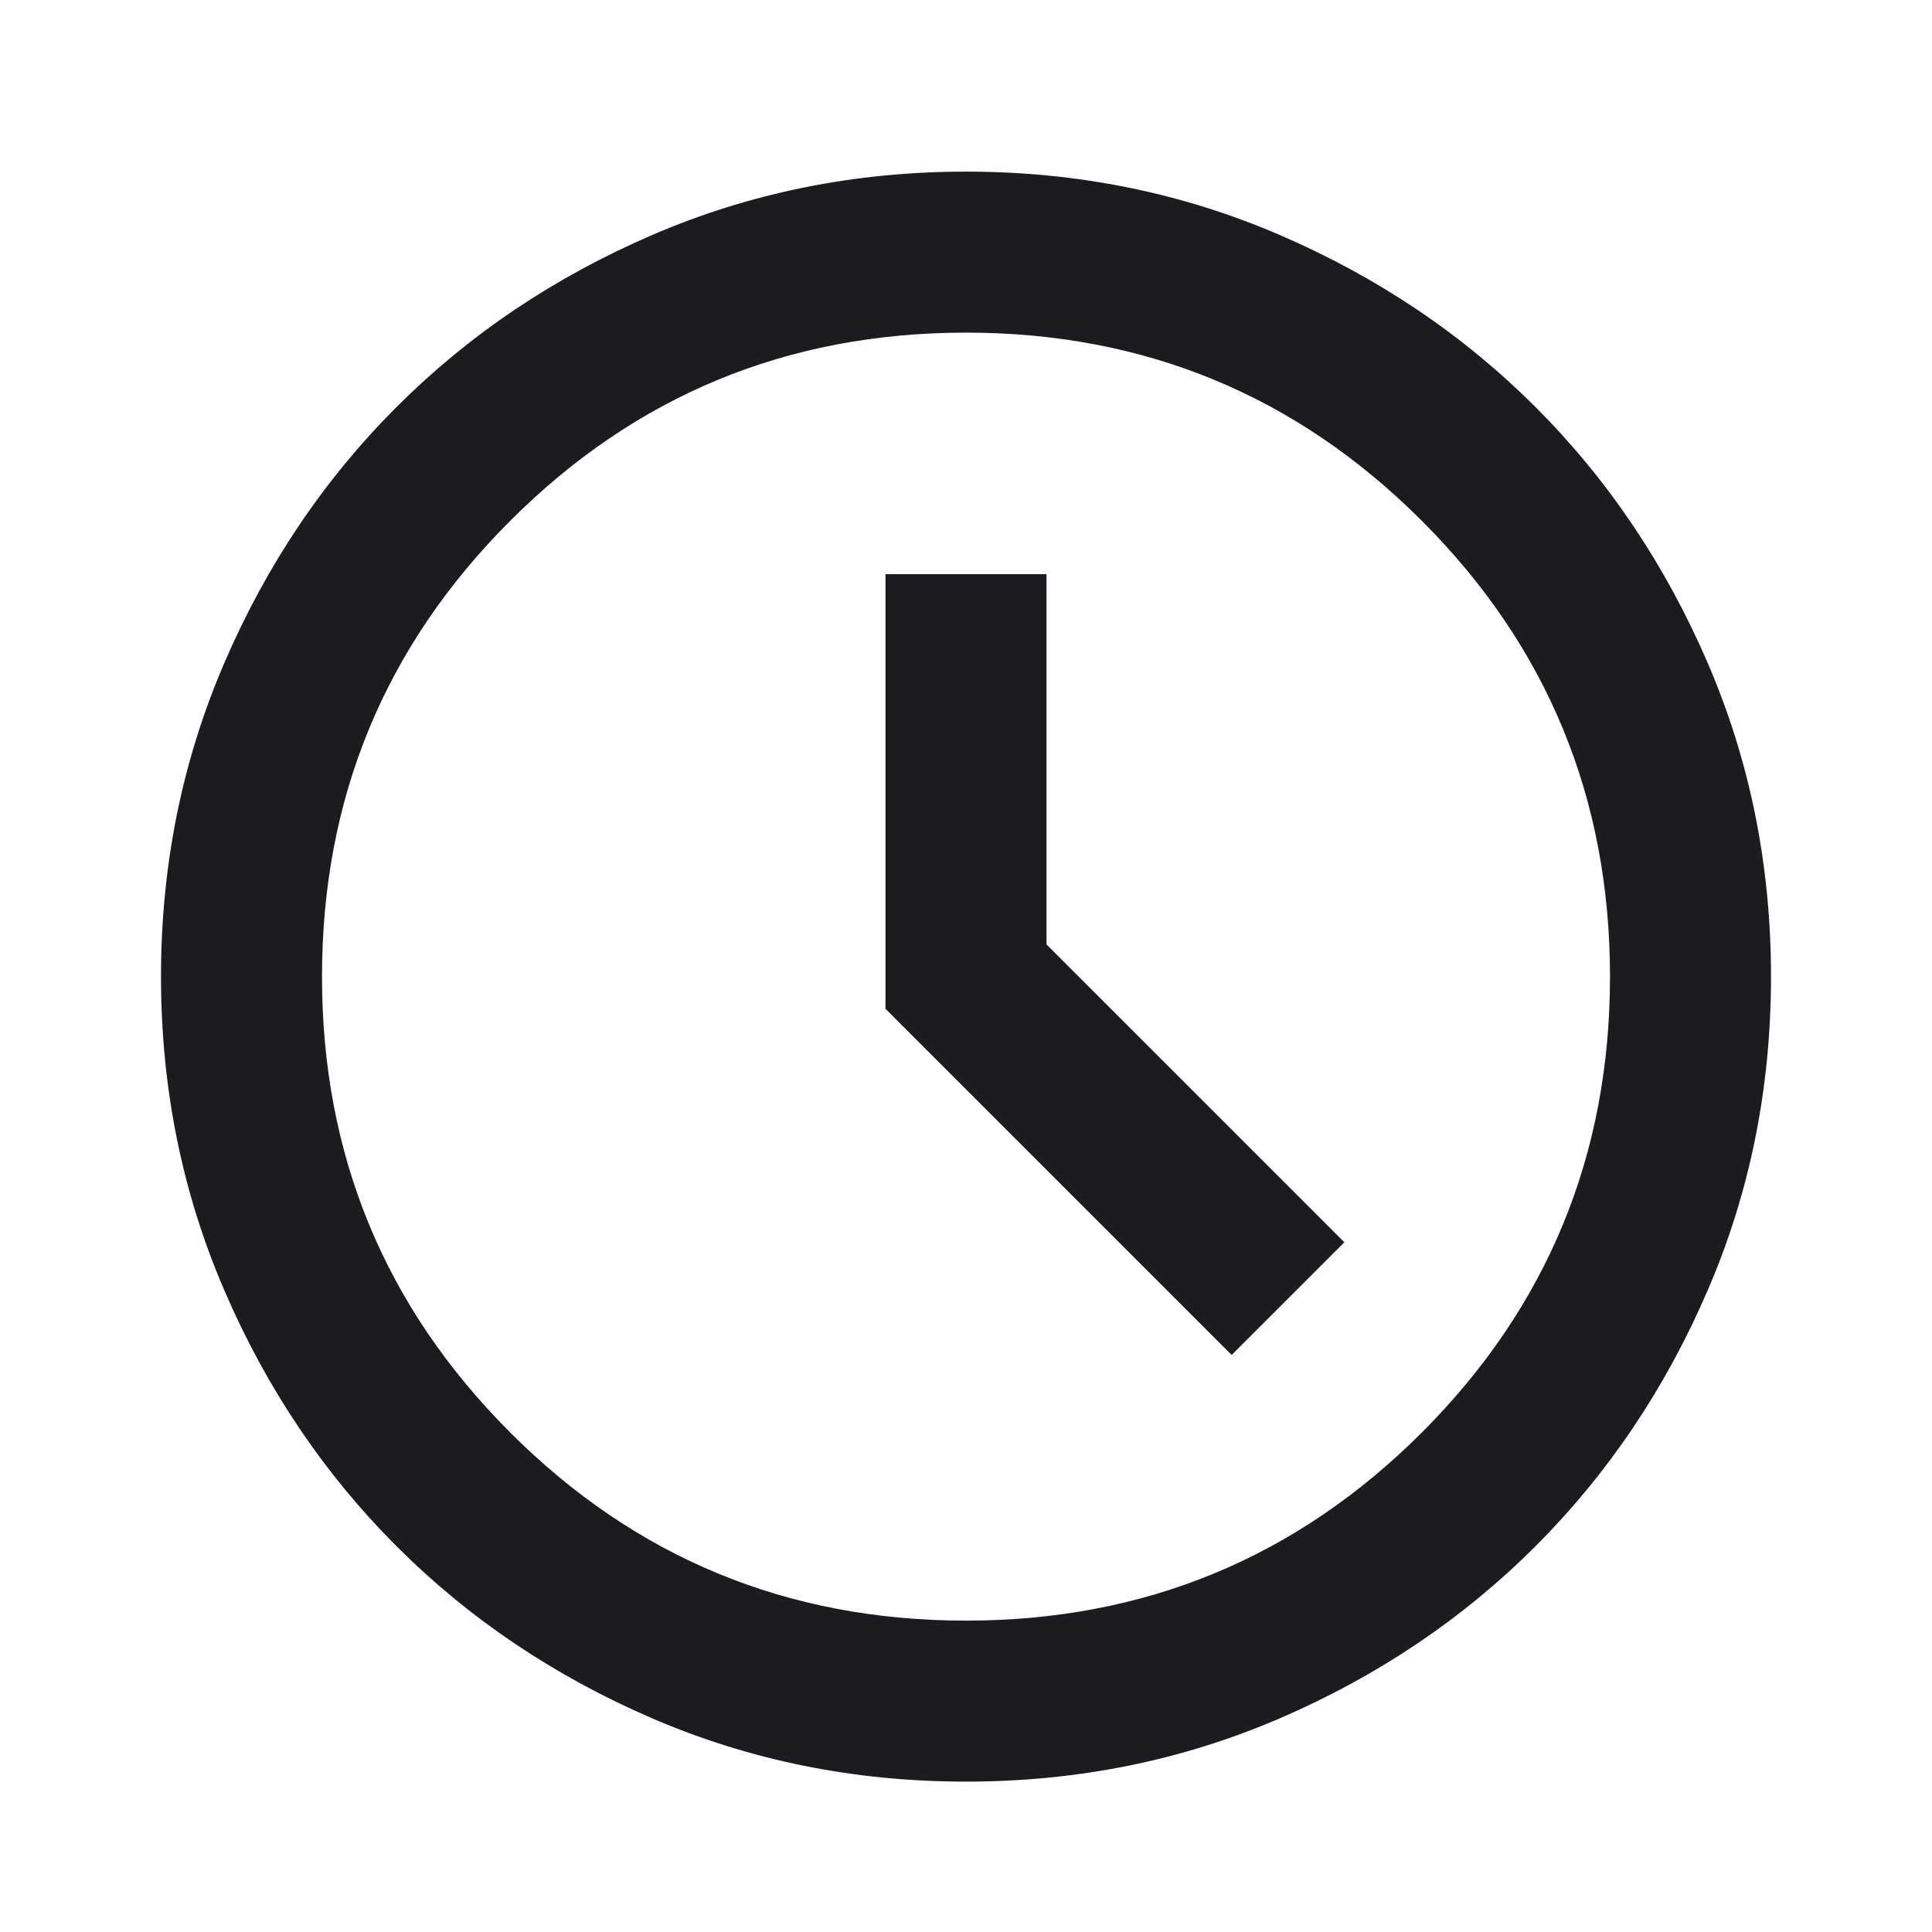 <svg width="24" height="24" viewBox="0 0 24 24" fill="none" xmlns="http://www.w3.org/2000/svg">
<g clip-path="url(#clip0_1241_16456)">
<mask id="mask0_1241_16456" style="mask-type:alpha" maskUnits="userSpaceOnUse" x="0" y="0" width="24" height="25">
<rect y="0.132" width="24" height="24" fill="#D9D9D9"/>
</mask>
<g mask="url(#mask0_1241_16456)">
<path d="M15.3 16.832L16.7 15.432L13 11.732V7.132H11V12.532L15.3 16.832ZM12 22.132C10.617 22.132 9.317 21.87 8.1 21.345C6.883 20.82 5.825 20.107 4.925 19.207C4.025 18.307 3.312 17.249 2.788 16.032C2.263 14.816 2 13.516 2 12.132C2 10.749 2.263 9.449 2.788 8.232C3.312 7.016 4.025 5.957 4.925 5.057C5.825 4.157 6.883 3.445 8.1 2.92C9.317 2.395 10.617 2.132 12 2.132C13.383 2.132 14.683 2.395 15.9 2.92C17.117 3.445 18.175 4.157 19.075 5.057C19.975 5.957 20.688 7.016 21.212 8.232C21.738 9.449 22 10.749 22 12.132C22 13.516 21.738 14.816 21.212 16.032C20.688 17.249 19.975 18.307 19.075 19.207C18.175 20.107 17.117 20.82 15.9 21.345C14.683 21.87 13.383 22.132 12 22.132ZM12 20.132C14.217 20.132 16.104 19.353 17.663 17.795C19.221 16.236 20 14.349 20 12.132C20 9.916 19.221 8.028 17.663 6.47C16.104 4.911 14.217 4.132 12 4.132C9.783 4.132 7.896 4.911 6.338 6.47C4.779 8.028 4 9.916 4 12.132C4 14.349 4.779 16.236 6.338 17.795C7.896 19.353 9.783 20.132 12 20.132Z" fill="#1C1B1F"/>
</g>
</g>
<defs>
<clipPath id="clip0_1241_16456">
<rect width="24" height="24" fill="white"/>
</clipPath>
</defs>
</svg>
